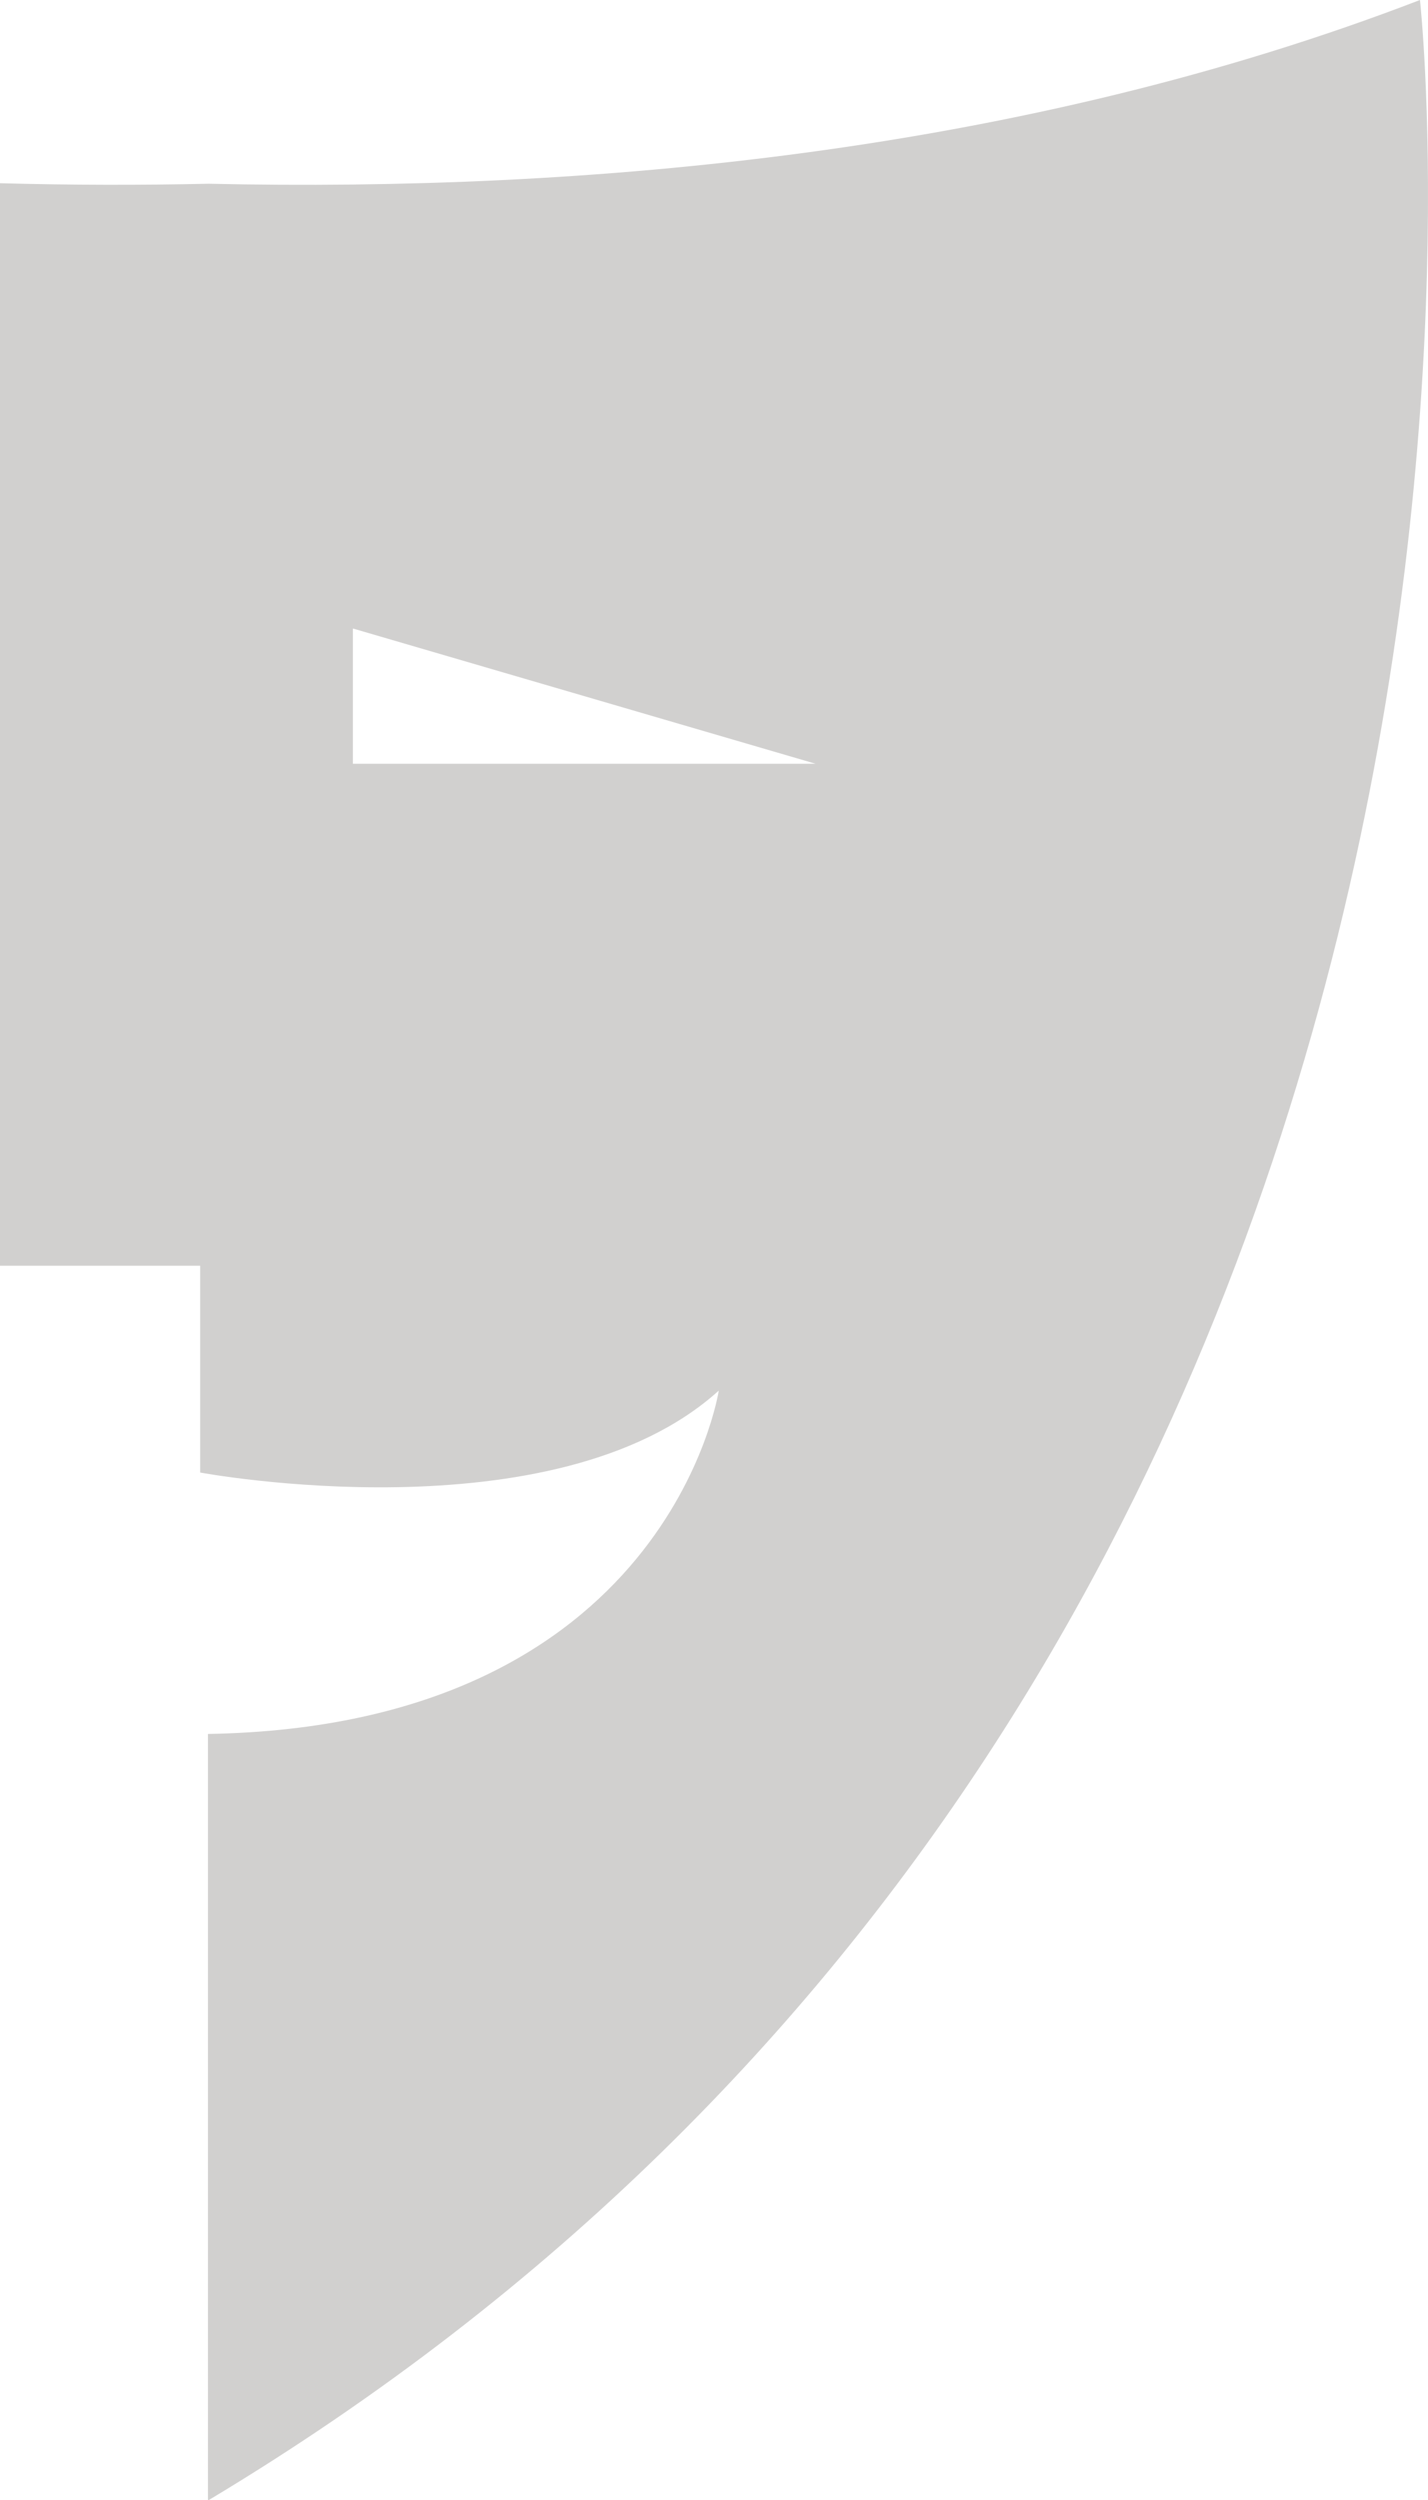<svg version="1.1" id="图层_1" x="0px" y="0px" width="91.557px" height="160.199px" viewBox="0 0 91.557 160.199" enable-background="new 0 0 91.557 160.199" xml:space="preserve" xmlns="http://www.w3.org/2000/svg" xmlns:xlink="http://www.w3.org/1999/xlink" xmlns:xml="http://www.w3.org/XML/1998/namespace">
  <path fill="#D1D0CF" d="M91.041,0C65.512,9.827,37.602,12.309,13.375,11.773C9.025,11.869,4.553,11.863,0,11.74v69.363h12.834v13.25
	c0,0,22.75,4.25,33.25-5.25c0,0-3.25,21.5-32.75,22v49.07c0.014,0.008,0.027,0.018,0.041,0.025C102.857,106.586,91.041,0,91.041,0z
	 M22.625,48.938v-8.667l29.667,8.667H22.625z" class="color c1"/>
</svg>